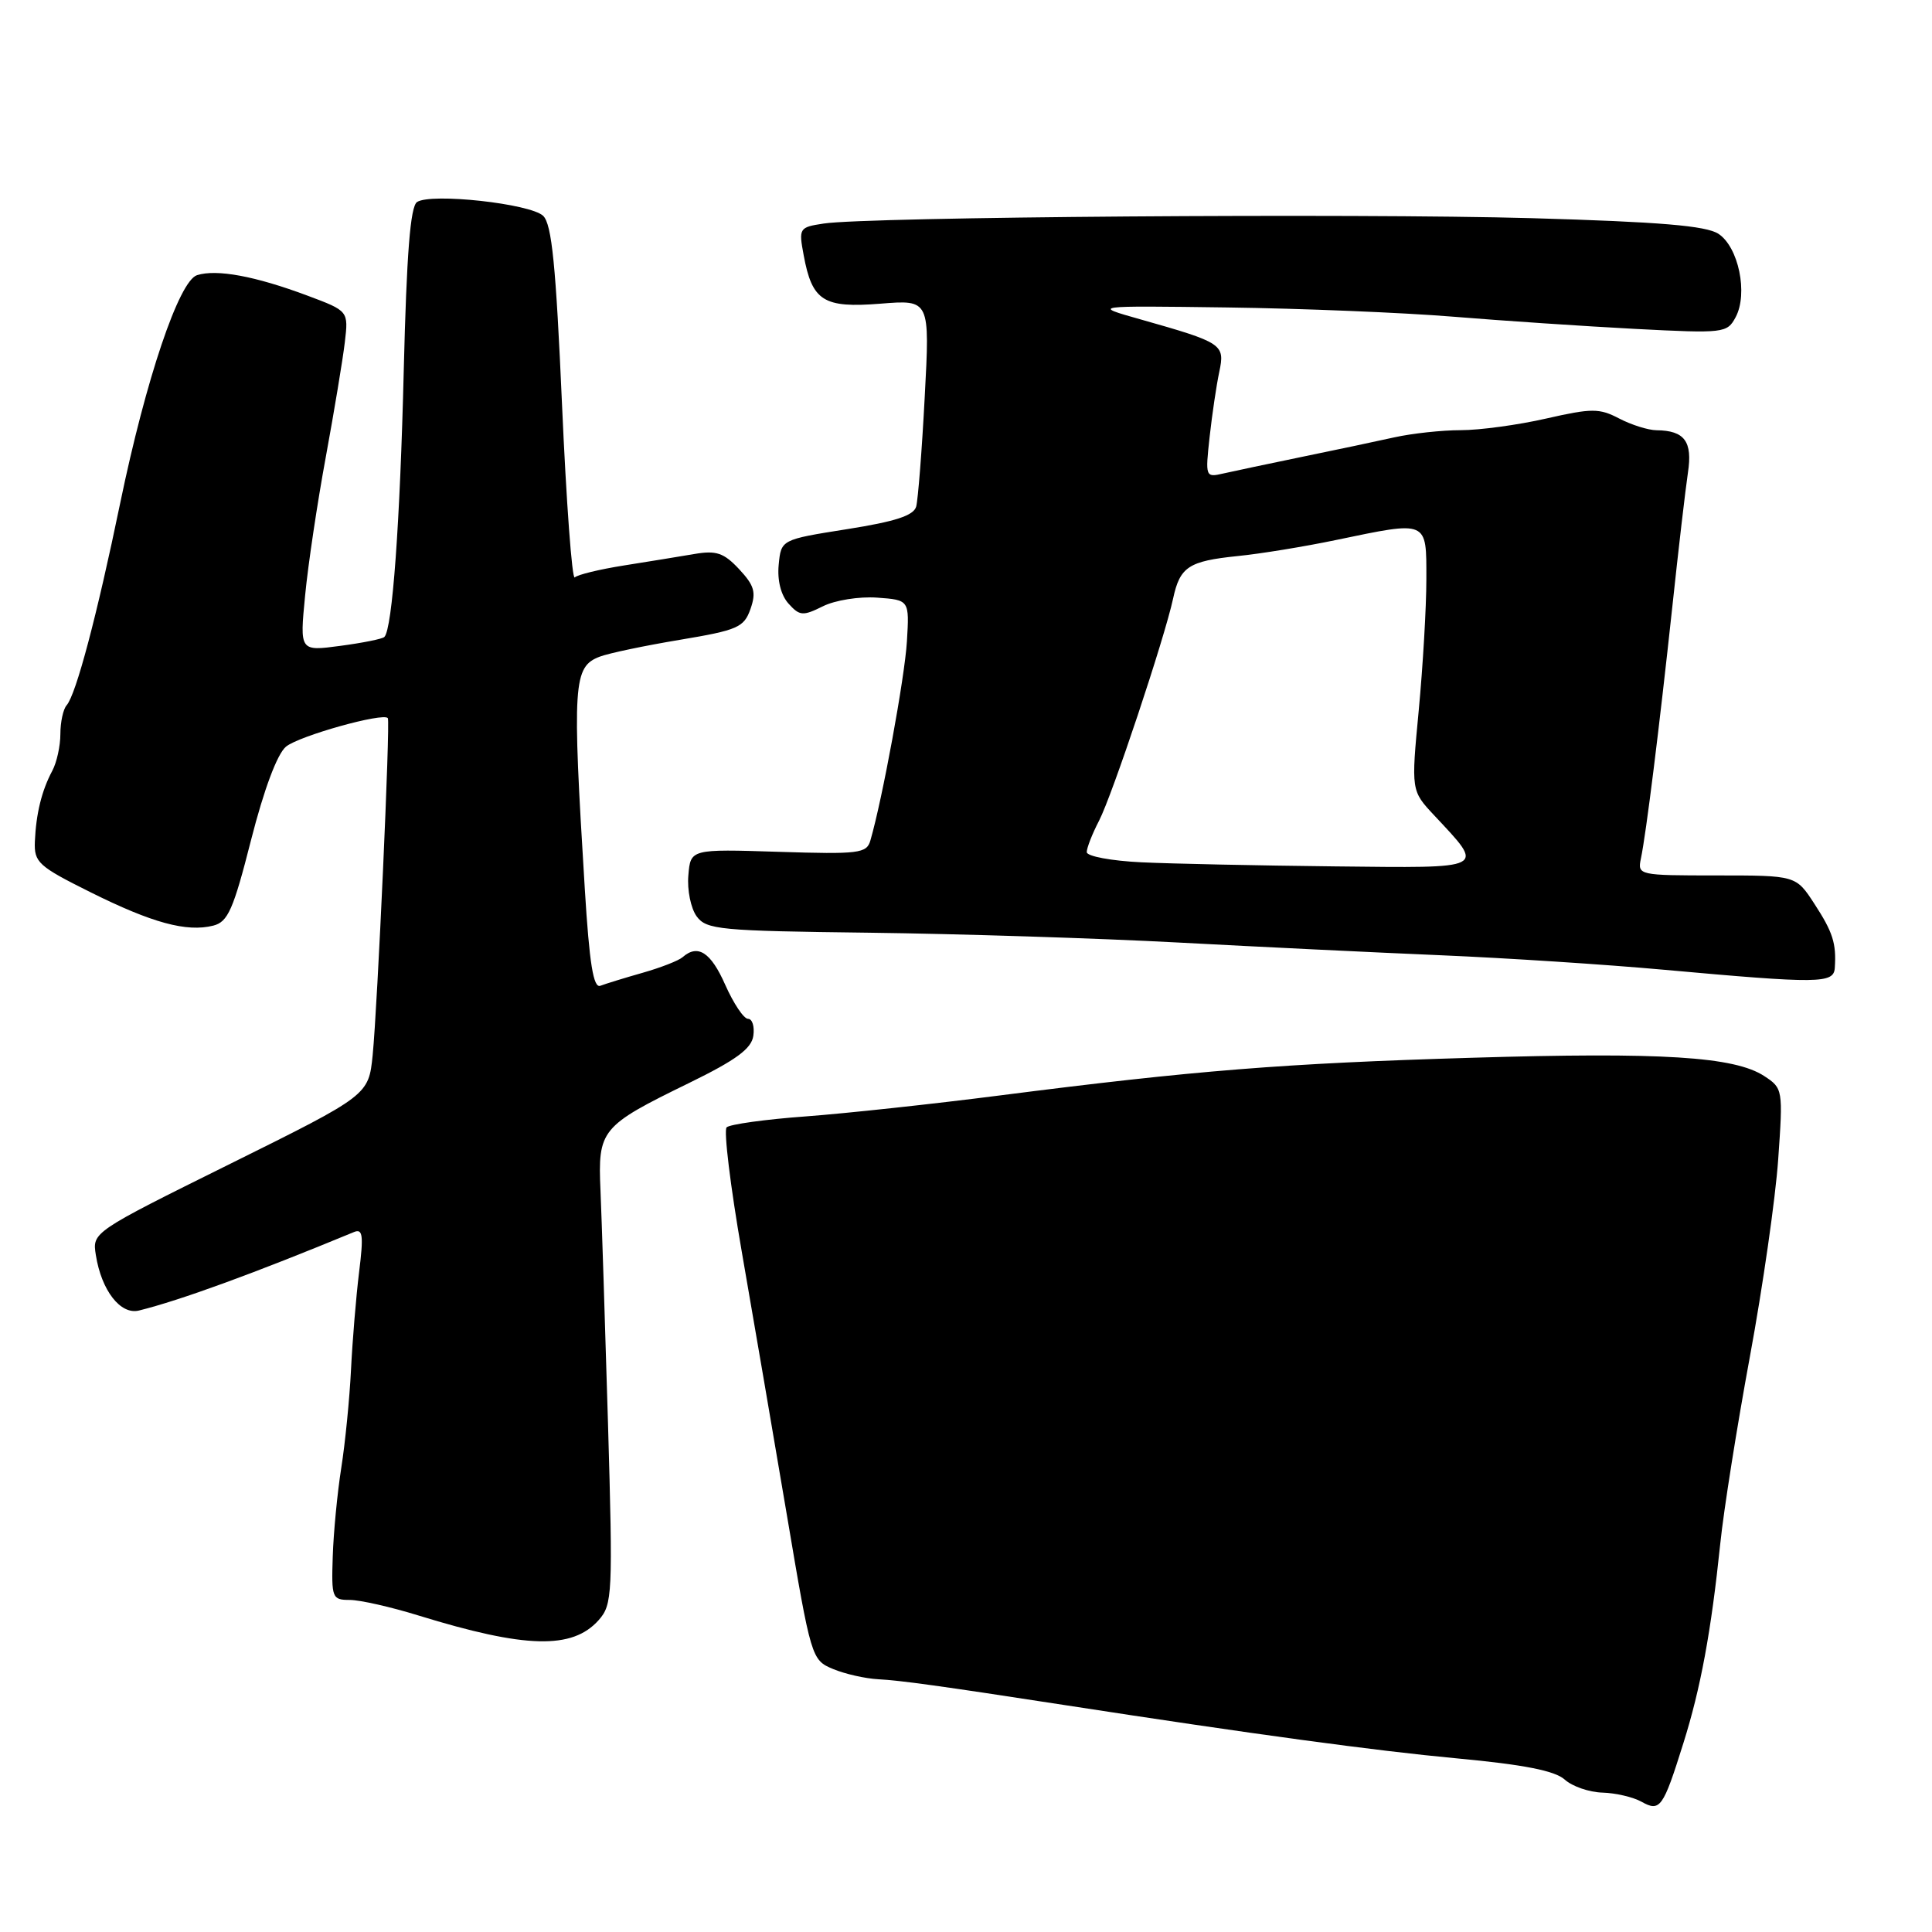<?xml version="1.0" encoding="UTF-8" standalone="no"?>
<!DOCTYPE svg PUBLIC "-//W3C//DTD SVG 1.1//EN" "http://www.w3.org/Graphics/SVG/1.1/DTD/svg11.dtd" >
<svg xmlns="http://www.w3.org/2000/svg" xmlns:xlink="http://www.w3.org/1999/xlink" version="1.1" viewBox="0 0 256 256">
 <g >
 <path fill="currentColor"
d=" M 223.05 231.00 C 225.35 223.69 226.73 216.23 227.95 204.50 C 228.40 200.10 230.17 188.97 231.87 179.76 C 233.57 170.56 235.26 158.79 235.62 153.63 C 236.27 144.38 236.24 144.20 233.78 142.59 C 229.83 140.00 220.23 139.40 195.00 140.16 C 170.11 140.90 158.34 141.84 132.50 145.15 C 123.70 146.28 112.12 147.53 106.76 147.93 C 101.40 148.32 96.69 148.98 96.28 149.38 C 95.88 149.79 96.78 157.18 98.28 165.81 C 99.78 174.44 102.47 190.15 104.26 200.72 C 107.47 219.74 107.53 219.96 110.38 221.15 C 111.96 221.81 114.66 222.42 116.38 222.51 C 119.28 222.66 124.66 223.40 141.00 225.92 C 166.14 229.80 182.19 231.98 193.00 232.99 C 201.92 233.82 206.02 234.63 207.33 235.80 C 208.33 236.71 210.58 237.48 212.33 237.53 C 214.07 237.58 216.39 238.12 217.49 238.73 C 219.97 240.12 220.36 239.58 223.05 231.00 Z  M 79.33 214.67 C 81.15 212.61 81.22 211.29 80.56 188.50 C 80.17 175.30 79.73 161.48 79.57 157.78 C 79.21 149.69 79.59 149.22 91.31 143.50 C 97.53 140.46 99.58 138.96 99.82 137.25 C 100.00 136.01 99.68 135.00 99.12 135.00 C 98.55 135.00 97.20 132.97 96.10 130.50 C 94.19 126.17 92.47 125.06 90.45 126.83 C 89.93 127.29 87.54 128.22 85.15 128.90 C 82.75 129.58 80.23 130.36 79.55 130.62 C 78.63 130.97 78.10 127.71 77.49 117.80 C 75.81 90.53 75.95 88.35 79.47 87.01 C 80.68 86.55 85.45 85.55 90.08 84.78 C 97.74 83.50 98.58 83.14 99.44 80.70 C 100.22 78.48 99.96 77.59 97.94 75.42 C 95.91 73.25 94.91 72.91 92.00 73.41 C 90.08 73.74 85.87 74.42 82.66 74.93 C 79.44 75.44 76.52 76.15 76.16 76.51 C 75.80 76.88 75.04 66.56 74.47 53.59 C 73.66 35.17 73.12 29.70 71.97 28.60 C 70.27 26.98 57.11 25.54 55.26 26.77 C 54.37 27.37 53.88 33.62 53.50 49.05 C 53.01 69.29 51.99 83.35 50.93 84.40 C 50.68 84.66 48.04 85.19 45.09 85.58 C 39.71 86.30 39.71 86.30 40.43 78.90 C 40.82 74.83 42.06 66.55 43.18 60.50 C 44.29 54.45 45.42 47.64 45.69 45.36 C 46.18 41.21 46.18 41.21 40.76 39.18 C 33.81 36.58 28.72 35.64 26.11 36.46 C 23.72 37.22 19.33 50.23 15.93 66.65 C 12.84 81.60 10.08 92.01 8.83 93.45 C 8.37 93.97 8.00 95.69 8.00 97.27 C 8.00 98.84 7.52 101.03 6.93 102.13 C 5.53 104.75 4.78 107.80 4.62 111.50 C 4.51 114.27 5.07 114.78 12.00 118.23 C 20.15 122.29 24.73 123.54 28.26 122.65 C 30.20 122.16 30.92 120.54 33.27 111.29 C 34.98 104.59 36.73 99.91 37.89 98.94 C 39.60 97.51 50.84 94.37 51.39 95.16 C 51.73 95.64 50.02 133.40 49.38 139.81 C 48.84 145.12 48.84 145.12 30.53 154.20 C 12.23 163.27 12.22 163.28 12.70 166.30 C 13.44 171.00 15.97 174.26 18.42 173.65 C 23.88 172.30 33.72 168.71 46.91 163.25 C 48.07 162.77 48.19 163.69 47.58 168.58 C 47.18 171.84 46.70 177.65 46.51 181.50 C 46.32 185.35 45.74 191.20 45.22 194.50 C 44.70 197.80 44.19 203.09 44.09 206.25 C 43.91 211.73 44.01 212.00 46.34 212.00 C 47.69 212.00 51.80 212.93 55.48 214.07 C 69.62 218.43 75.85 218.59 79.33 214.67 Z  M 243.12 128.25 C 243.34 125.00 242.86 123.51 240.41 119.75 C 237.97 116.00 237.97 116.00 227.47 116.00 C 217.10 116.00 216.97 115.97 217.43 113.75 C 218.12 110.48 219.85 96.56 221.58 80.50 C 222.40 72.80 223.34 64.76 223.66 62.63 C 224.29 58.50 223.22 57.05 219.50 57.01 C 218.40 57.00 216.18 56.30 214.56 55.46 C 211.92 54.08 210.94 54.08 204.87 55.46 C 201.15 56.31 196.06 57.00 193.57 57.00 C 191.07 57.00 187.11 57.43 184.76 57.95 C 182.42 58.47 176.90 59.64 172.50 60.54 C 168.10 61.45 163.42 62.44 162.09 62.74 C 159.73 63.29 159.70 63.20 160.28 57.90 C 160.61 54.93 161.18 51.05 161.56 49.28 C 162.33 45.61 162.03 45.41 151.09 42.31 C 144.67 40.50 144.67 40.50 162.59 40.74 C 172.44 40.87 185.90 41.42 192.50 41.96 C 199.10 42.50 209.97 43.23 216.66 43.58 C 228.45 44.19 228.85 44.14 229.98 42.03 C 231.65 38.91 230.37 32.73 227.70 30.98 C 226.04 29.91 219.96 29.40 203.00 28.91 C 179.48 28.25 114.94 28.73 109.15 29.62 C 105.89 30.11 105.82 30.23 106.49 33.81 C 107.61 39.90 109.11 40.84 116.66 40.24 C 123.22 39.71 123.22 39.71 122.53 52.60 C 122.16 59.70 121.64 66.23 121.40 67.12 C 121.07 68.32 118.62 69.11 112.22 70.12 C 103.50 71.50 103.50 71.50 103.18 74.84 C 102.98 76.91 103.48 78.87 104.49 79.99 C 105.96 81.62 106.39 81.65 109.03 80.34 C 110.64 79.53 113.86 79.02 116.22 79.19 C 120.50 79.50 120.50 79.50 120.17 85.00 C 119.88 89.78 116.92 105.91 115.33 111.37 C 114.84 113.08 113.83 113.21 103.15 112.87 C 91.50 112.50 91.50 112.50 91.21 116.00 C 91.04 117.92 91.54 120.36 92.31 121.42 C 93.61 123.19 95.35 123.35 115.23 123.59 C 127.06 123.74 145.46 124.32 156.12 124.89 C 166.78 125.46 182.47 126.22 191.00 126.58 C 199.53 126.94 212.80 127.80 220.50 128.50 C 241.08 130.36 242.98 130.34 243.12 128.25 Z  M 151.25 114.26 C 147.26 114.07 144.00 113.46 144.00 112.91 C 144.00 112.35 144.73 110.48 145.63 108.75 C 147.38 105.37 154.31 84.57 155.44 79.32 C 156.35 75.10 157.49 74.35 164.00 73.68 C 167.03 73.38 172.88 72.42 177.00 71.56 C 189.31 69.00 189.00 68.87 189.00 76.75 C 189.00 80.46 188.54 88.29 187.99 94.13 C 186.98 104.77 186.98 104.77 190.04 108.04 C 196.79 115.27 197.27 115.02 176.79 114.80 C 166.73 114.69 155.24 114.45 151.25 114.26 Z "/>
</g>
</svg>